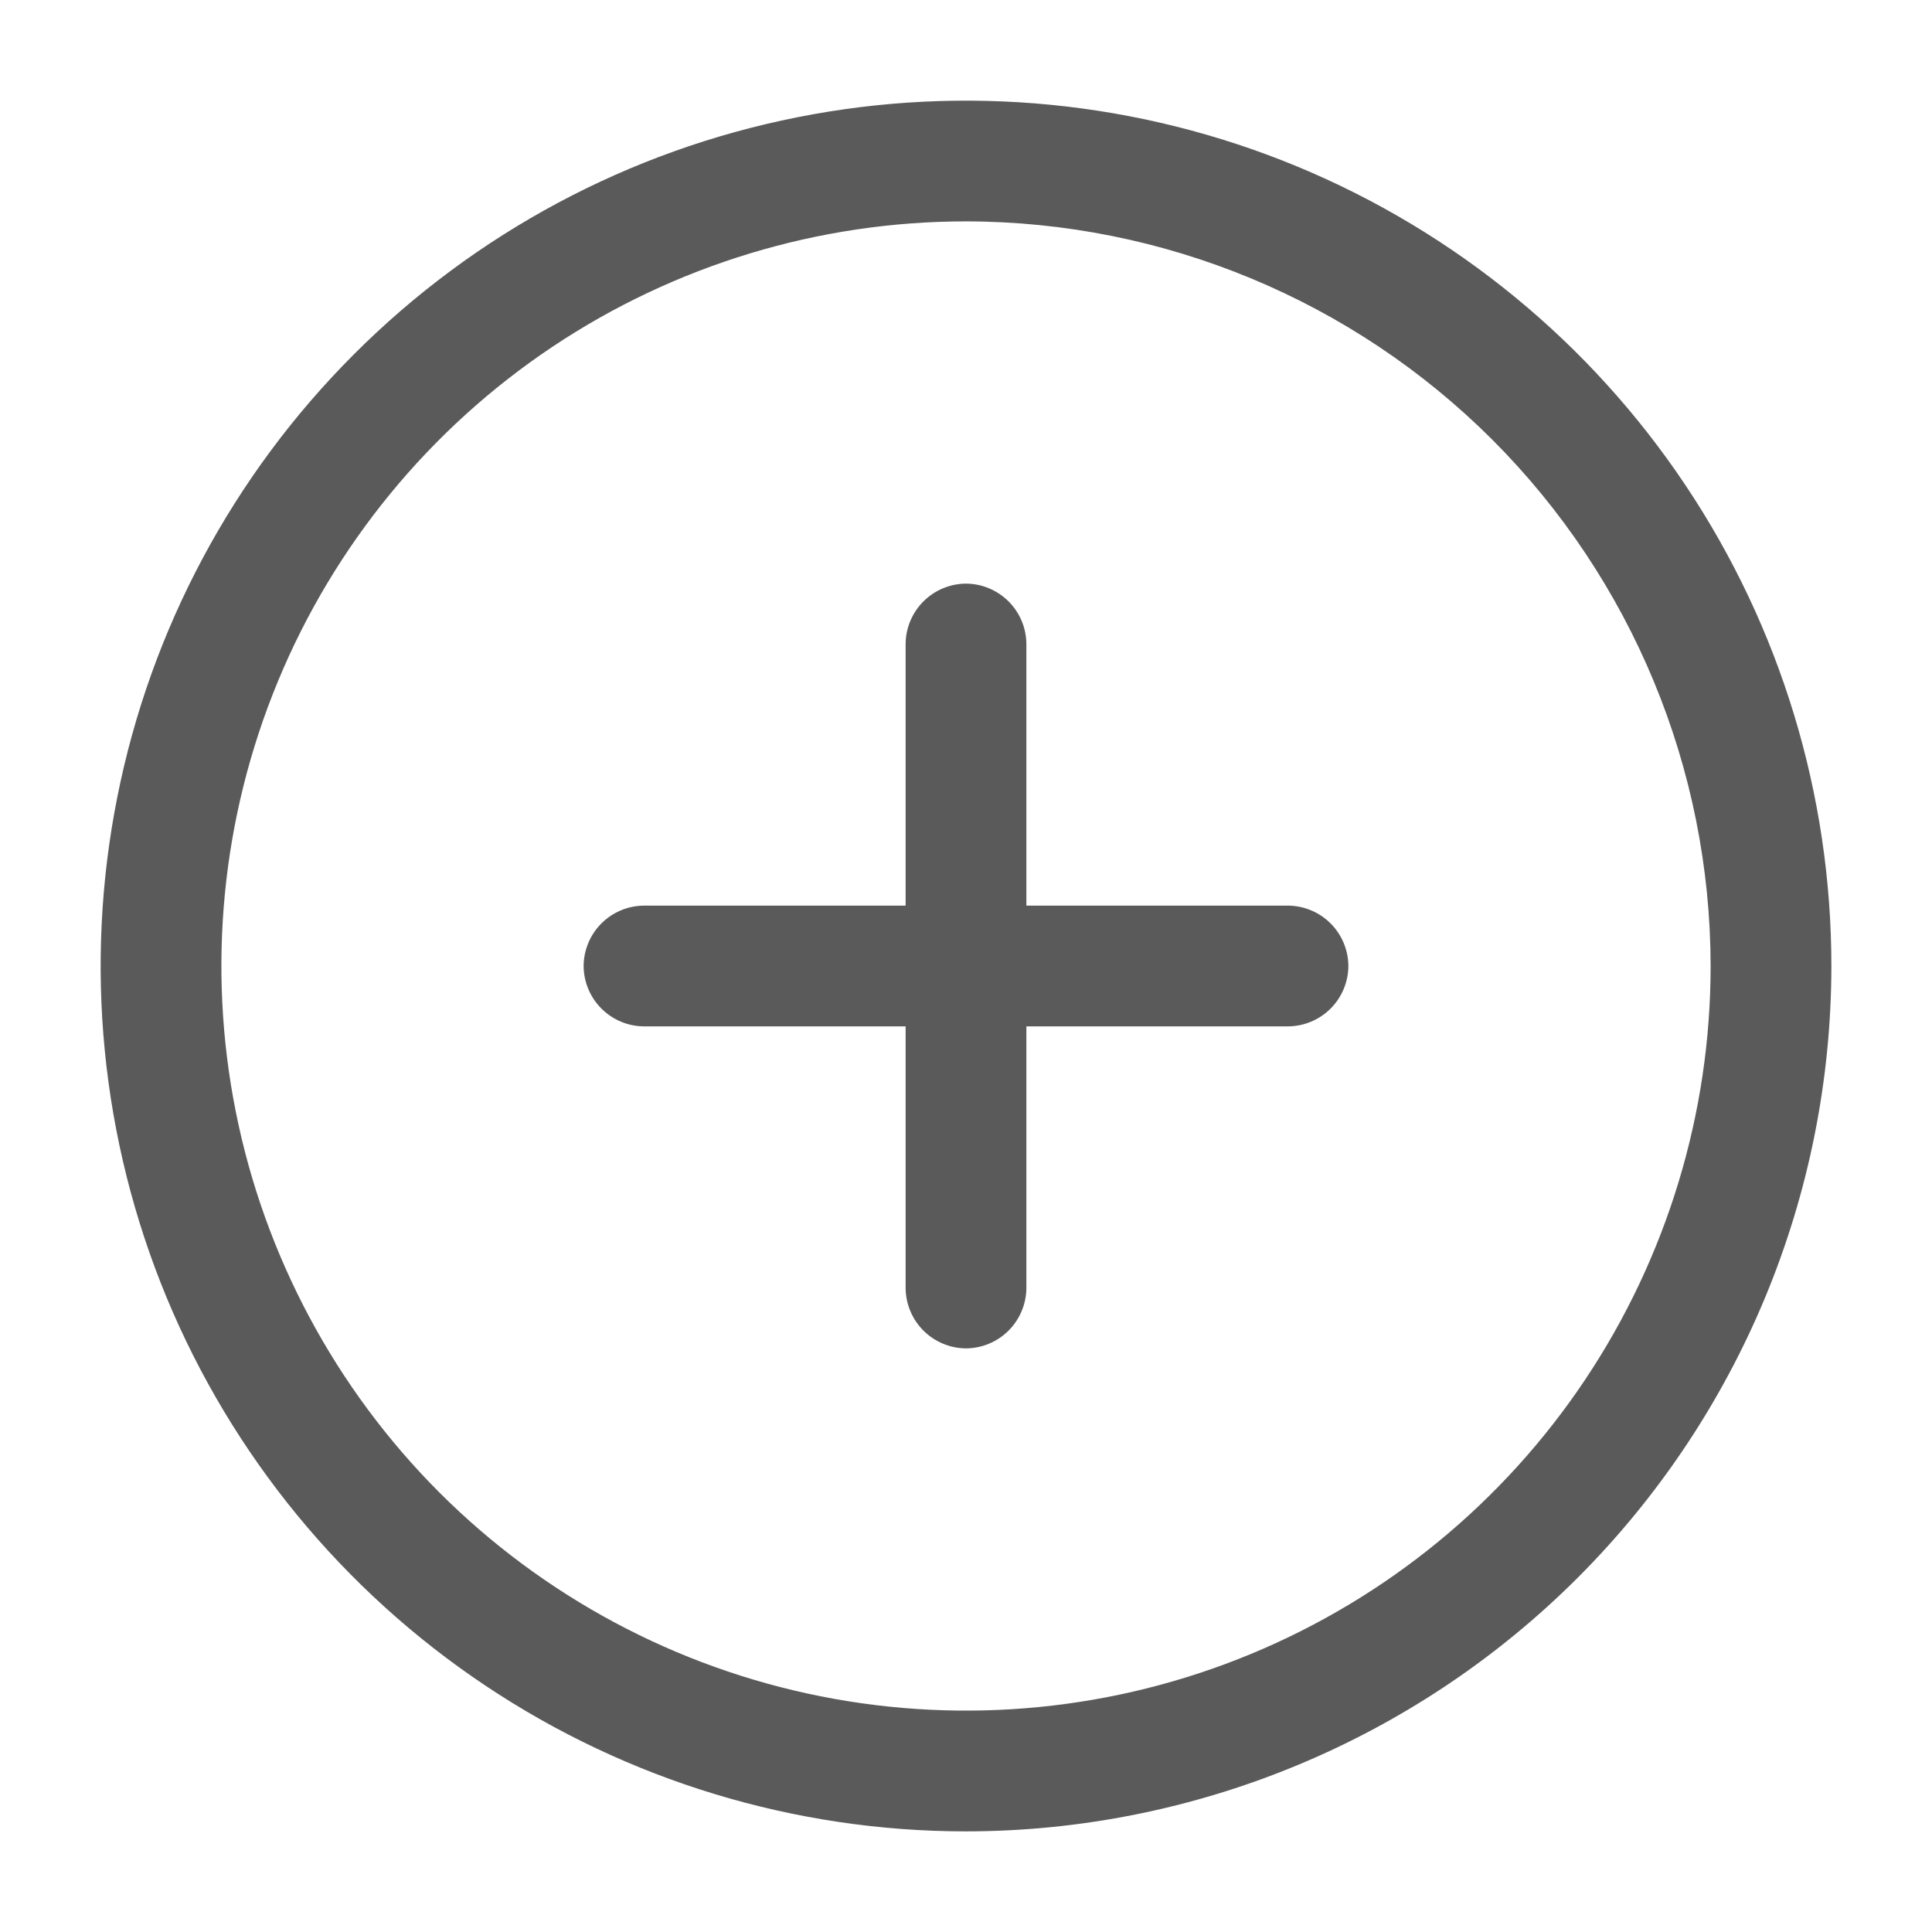 <svg xmlns="http://www.w3.org/2000/svg" width="24" height="24" viewBox="0 0 24 24" fill="none">
  <path d="M12 22.75C9.874 22.75 7.795 22.119 6.028 20.938C4.26 19.757 2.882 18.078 2.068 16.114C1.255 14.149 1.042 11.988 1.457 9.903C1.871 7.817 2.895 5.902 4.399 4.399C5.902 2.895 7.817 1.871 9.903 1.457C11.988 1.042 14.149 1.255 16.114 2.068C18.078 2.882 19.757 4.26 20.938 6.028C22.119 7.795 22.75 9.874 22.75 12C22.748 14.85 21.614 17.583 19.599 19.599C17.583 21.614 14.85 22.748 12 22.75ZM12 2.75C10.171 2.75 8.382 3.293 6.861 4.309C5.34 5.325 4.154 6.77 3.454 8.46C2.754 10.15 2.571 12.01 2.928 13.805C3.285 15.599 4.166 17.247 5.459 18.541C6.753 19.834 8.401 20.715 10.195 21.072C11.99 21.429 13.85 21.246 15.54 20.546C17.23 19.846 18.675 18.66 19.691 17.139C20.707 15.618 21.25 13.829 21.25 12C21.247 9.548 20.272 7.197 18.538 5.462C16.803 3.728 14.452 2.753 12 2.75Z" fill="#5A5A5A"/>
  <path d="M16 12.75H8C7.801 12.749 7.611 12.669 7.471 12.529C7.331 12.389 7.251 12.198 7.25 12C7.251 11.802 7.331 11.611 7.471 11.471C7.611 11.331 7.801 11.251 8 11.25H16C16.198 11.251 16.389 11.331 16.529 11.471C16.669 11.611 16.749 11.802 16.75 12C16.749 12.198 16.669 12.389 16.529 12.529C16.389 12.669 16.198 12.749 16 12.75Z" fill="#5A5A5A"/>
  <path d="M12 16.75C11.802 16.749 11.611 16.669 11.471 16.529C11.331 16.389 11.251 16.198 11.25 16V8C11.251 7.801 11.331 7.611 11.471 7.471C11.611 7.331 11.802 7.251 12 7.25C12.198 7.251 12.389 7.331 12.529 7.471C12.669 7.611 12.749 7.801 12.75 8V16C12.749 16.198 12.669 16.389 12.529 16.529C12.389 16.669 12.198 16.749 12 16.75Z" fill="#5A5A5A"/>
</svg>